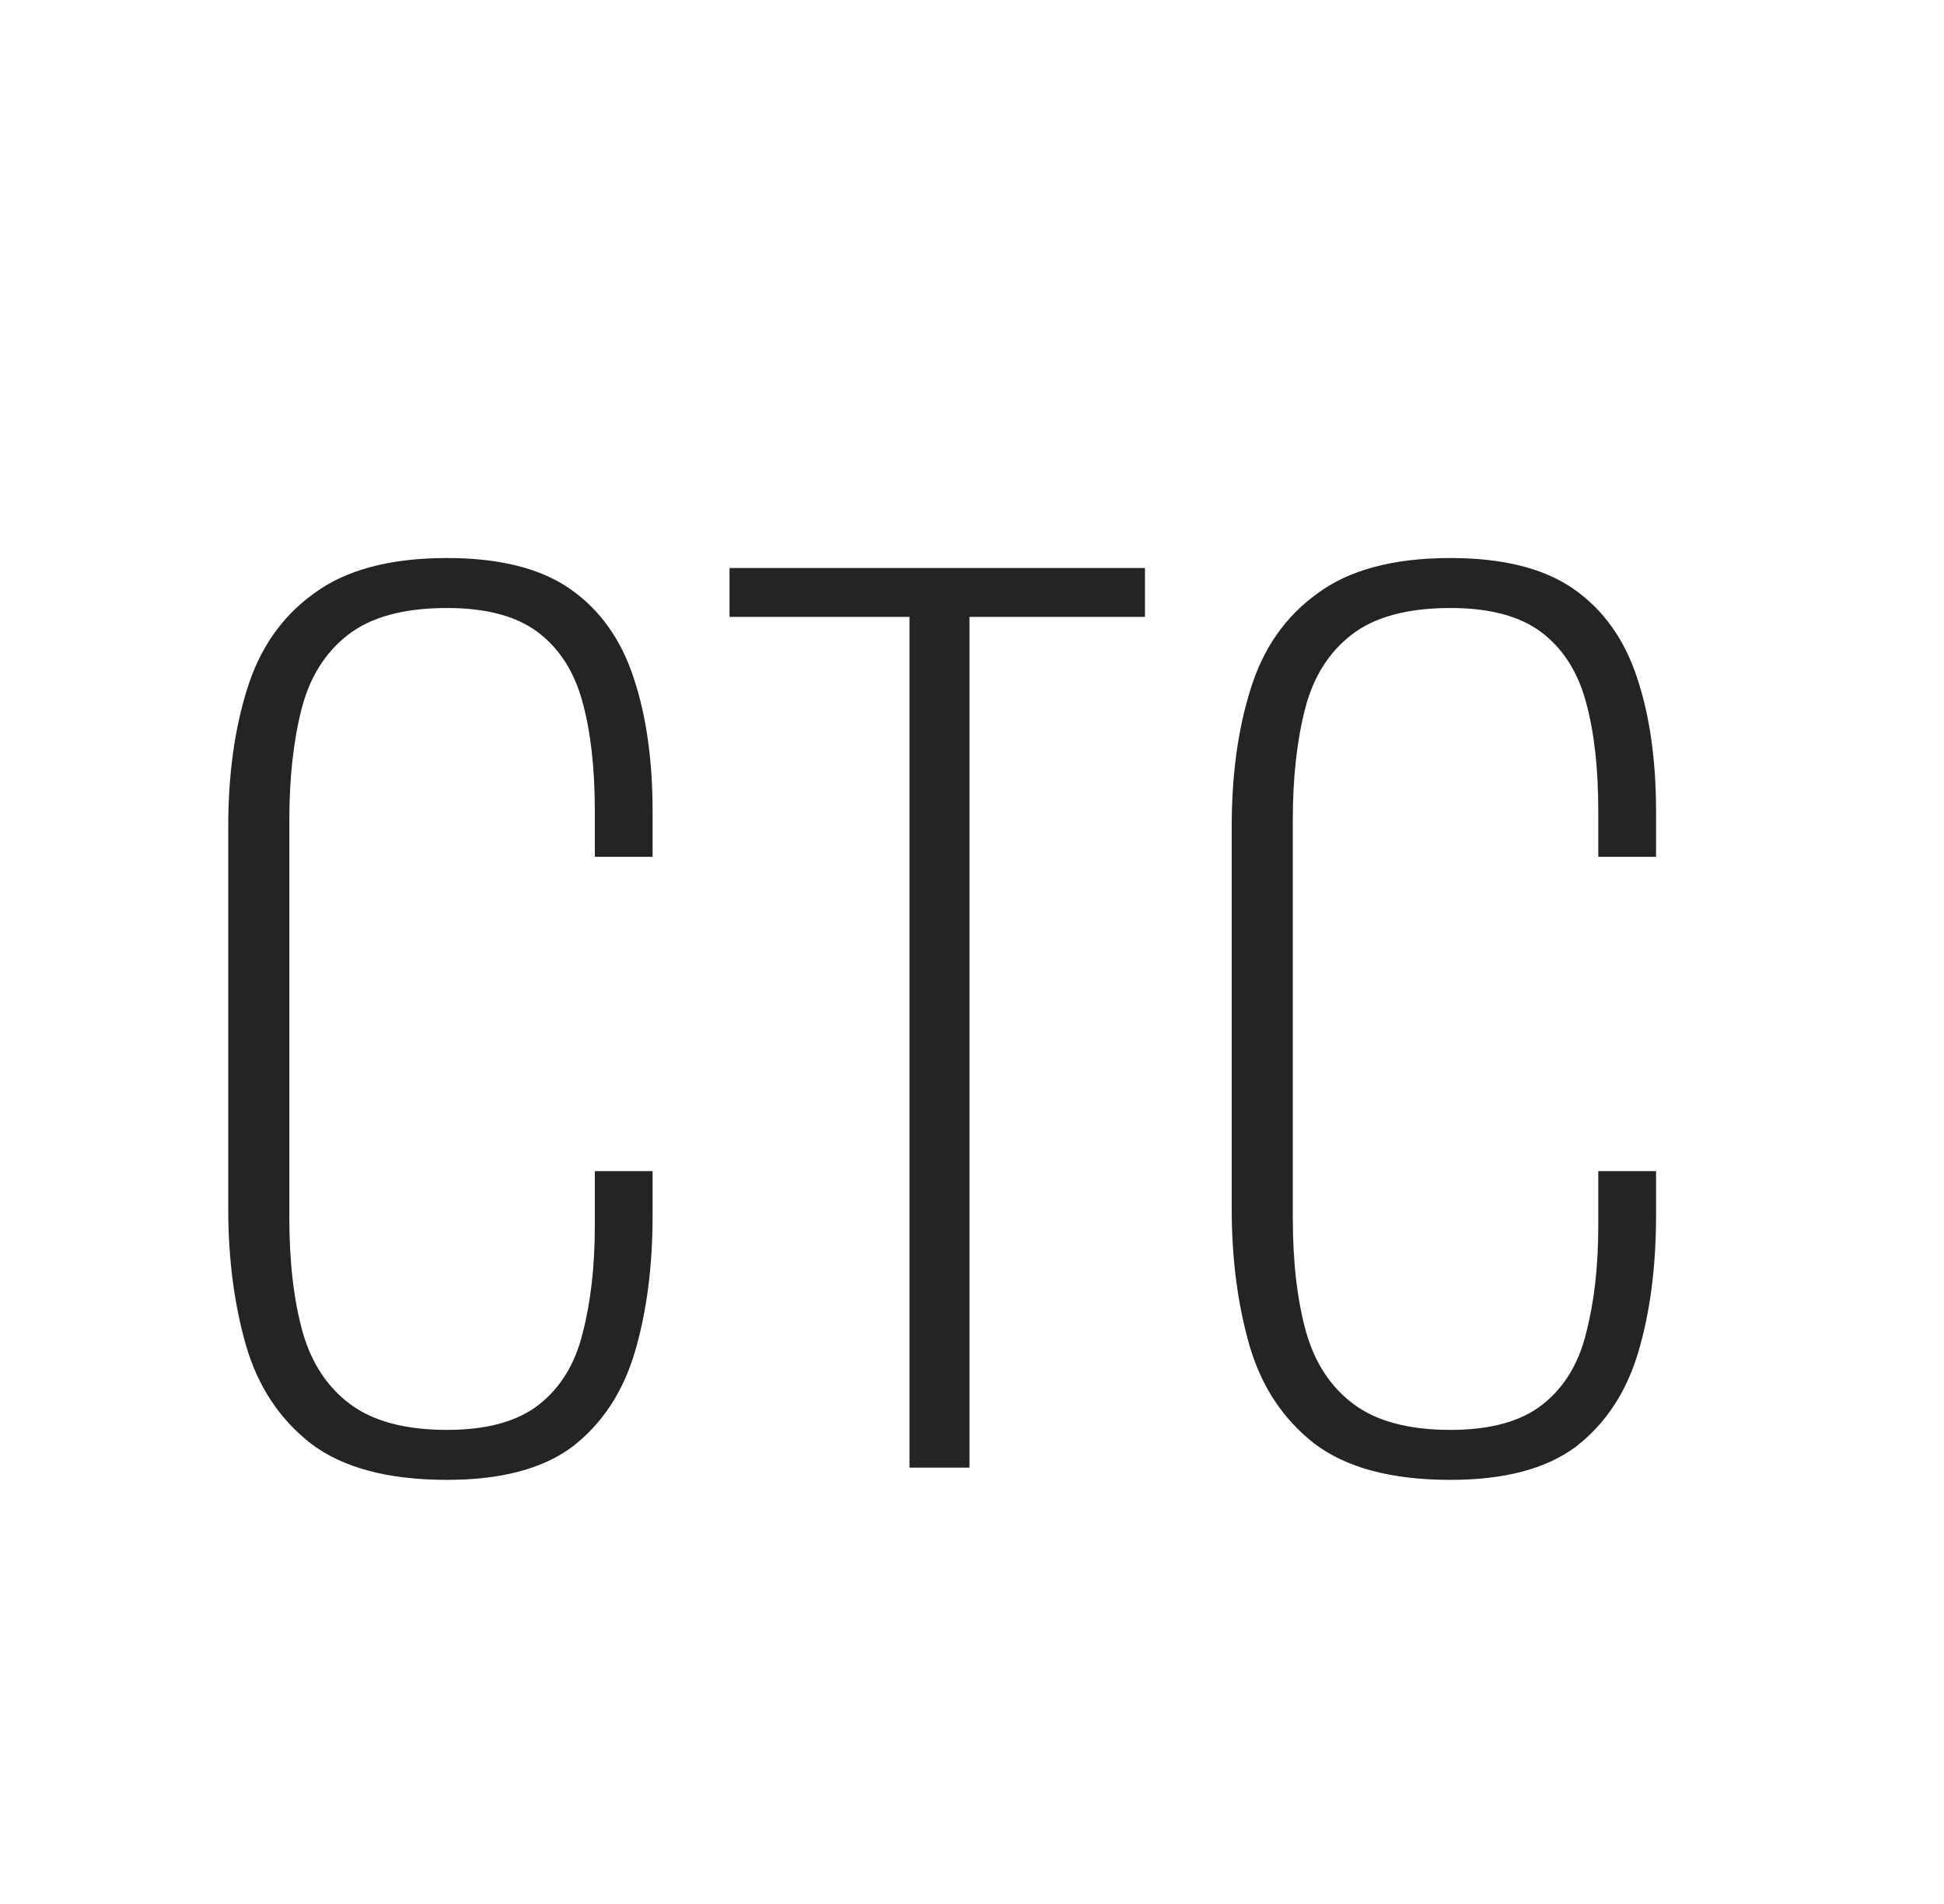 <svg width="49" height="48" viewBox="0 0 49 48" fill="none" xmlns="http://www.w3.org/2000/svg">
<path d="M11.269 37.308C9.776 37.308 8.628 37 7.825 36.384C7.041 35.768 6.5 34.947 6.201 33.92C5.902 32.875 5.753 31.727 5.753 30.476V20.844C5.753 19.537 5.912 18.38 6.229 17.372C6.546 16.345 7.106 15.543 7.909 14.964C8.712 14.367 9.832 14.068 11.269 14.068C12.594 14.068 13.63 14.329 14.377 14.852C15.124 15.375 15.656 16.121 15.973 17.092C16.29 18.044 16.449 19.164 16.449 20.452V21.6H14.993V20.452C14.993 19.369 14.89 18.455 14.685 17.708C14.48 16.943 14.106 16.355 13.565 15.944C13.024 15.533 12.258 15.328 11.269 15.328C10.186 15.328 9.356 15.552 8.777 16C8.198 16.448 7.806 17.073 7.601 17.876C7.396 18.679 7.293 19.612 7.293 20.676V30.7C7.293 31.82 7.405 32.781 7.629 33.584C7.853 34.368 8.254 34.975 8.833 35.404C9.412 35.833 10.224 36.048 11.269 36.048C12.277 36.048 13.052 35.833 13.593 35.404C14.134 34.975 14.498 34.377 14.685 33.612C14.89 32.828 14.993 31.923 14.993 30.896V29.524H16.449V30.644C16.449 31.932 16.3 33.08 16.001 34.088C15.702 35.096 15.18 35.889 14.433 36.468C13.686 37.028 12.632 37.308 11.269 37.308ZM22.924 37V15.552H18.388V14.32H28.86V15.552H24.436V37H22.924ZM36.562 37.308C35.069 37.308 33.92 37 33.118 36.384C32.334 35.768 31.793 34.947 31.494 33.92C31.195 32.875 31.046 31.727 31.046 30.476V20.844C31.046 19.537 31.204 18.38 31.522 17.372C31.839 16.345 32.399 15.543 33.202 14.964C34.005 14.367 35.124 14.068 36.562 14.068C37.887 14.068 38.923 14.329 39.67 14.852C40.416 15.375 40.949 16.121 41.266 17.092C41.583 18.044 41.742 19.164 41.742 20.452V21.6H40.286V20.452C40.286 19.369 40.183 18.455 39.978 17.708C39.773 16.943 39.399 16.355 38.858 15.944C38.316 15.533 37.551 15.328 36.562 15.328C35.479 15.328 34.648 15.552 34.07 16C33.491 16.448 33.099 17.073 32.894 17.876C32.688 18.679 32.586 19.612 32.586 20.676V30.7C32.586 31.82 32.698 32.781 32.922 33.584C33.146 34.368 33.547 34.975 34.126 35.404C34.705 35.833 35.517 36.048 36.562 36.048C37.57 36.048 38.344 35.833 38.886 35.404C39.427 34.975 39.791 34.377 39.978 33.612C40.183 32.828 40.286 31.923 40.286 30.896V29.524H41.742V30.644C41.742 31.932 41.593 33.08 41.294 34.088C40.995 35.096 40.472 35.889 39.726 36.468C38.979 37.028 37.925 37.308 36.562 37.308Z" fill="#242424"/>
</svg>
